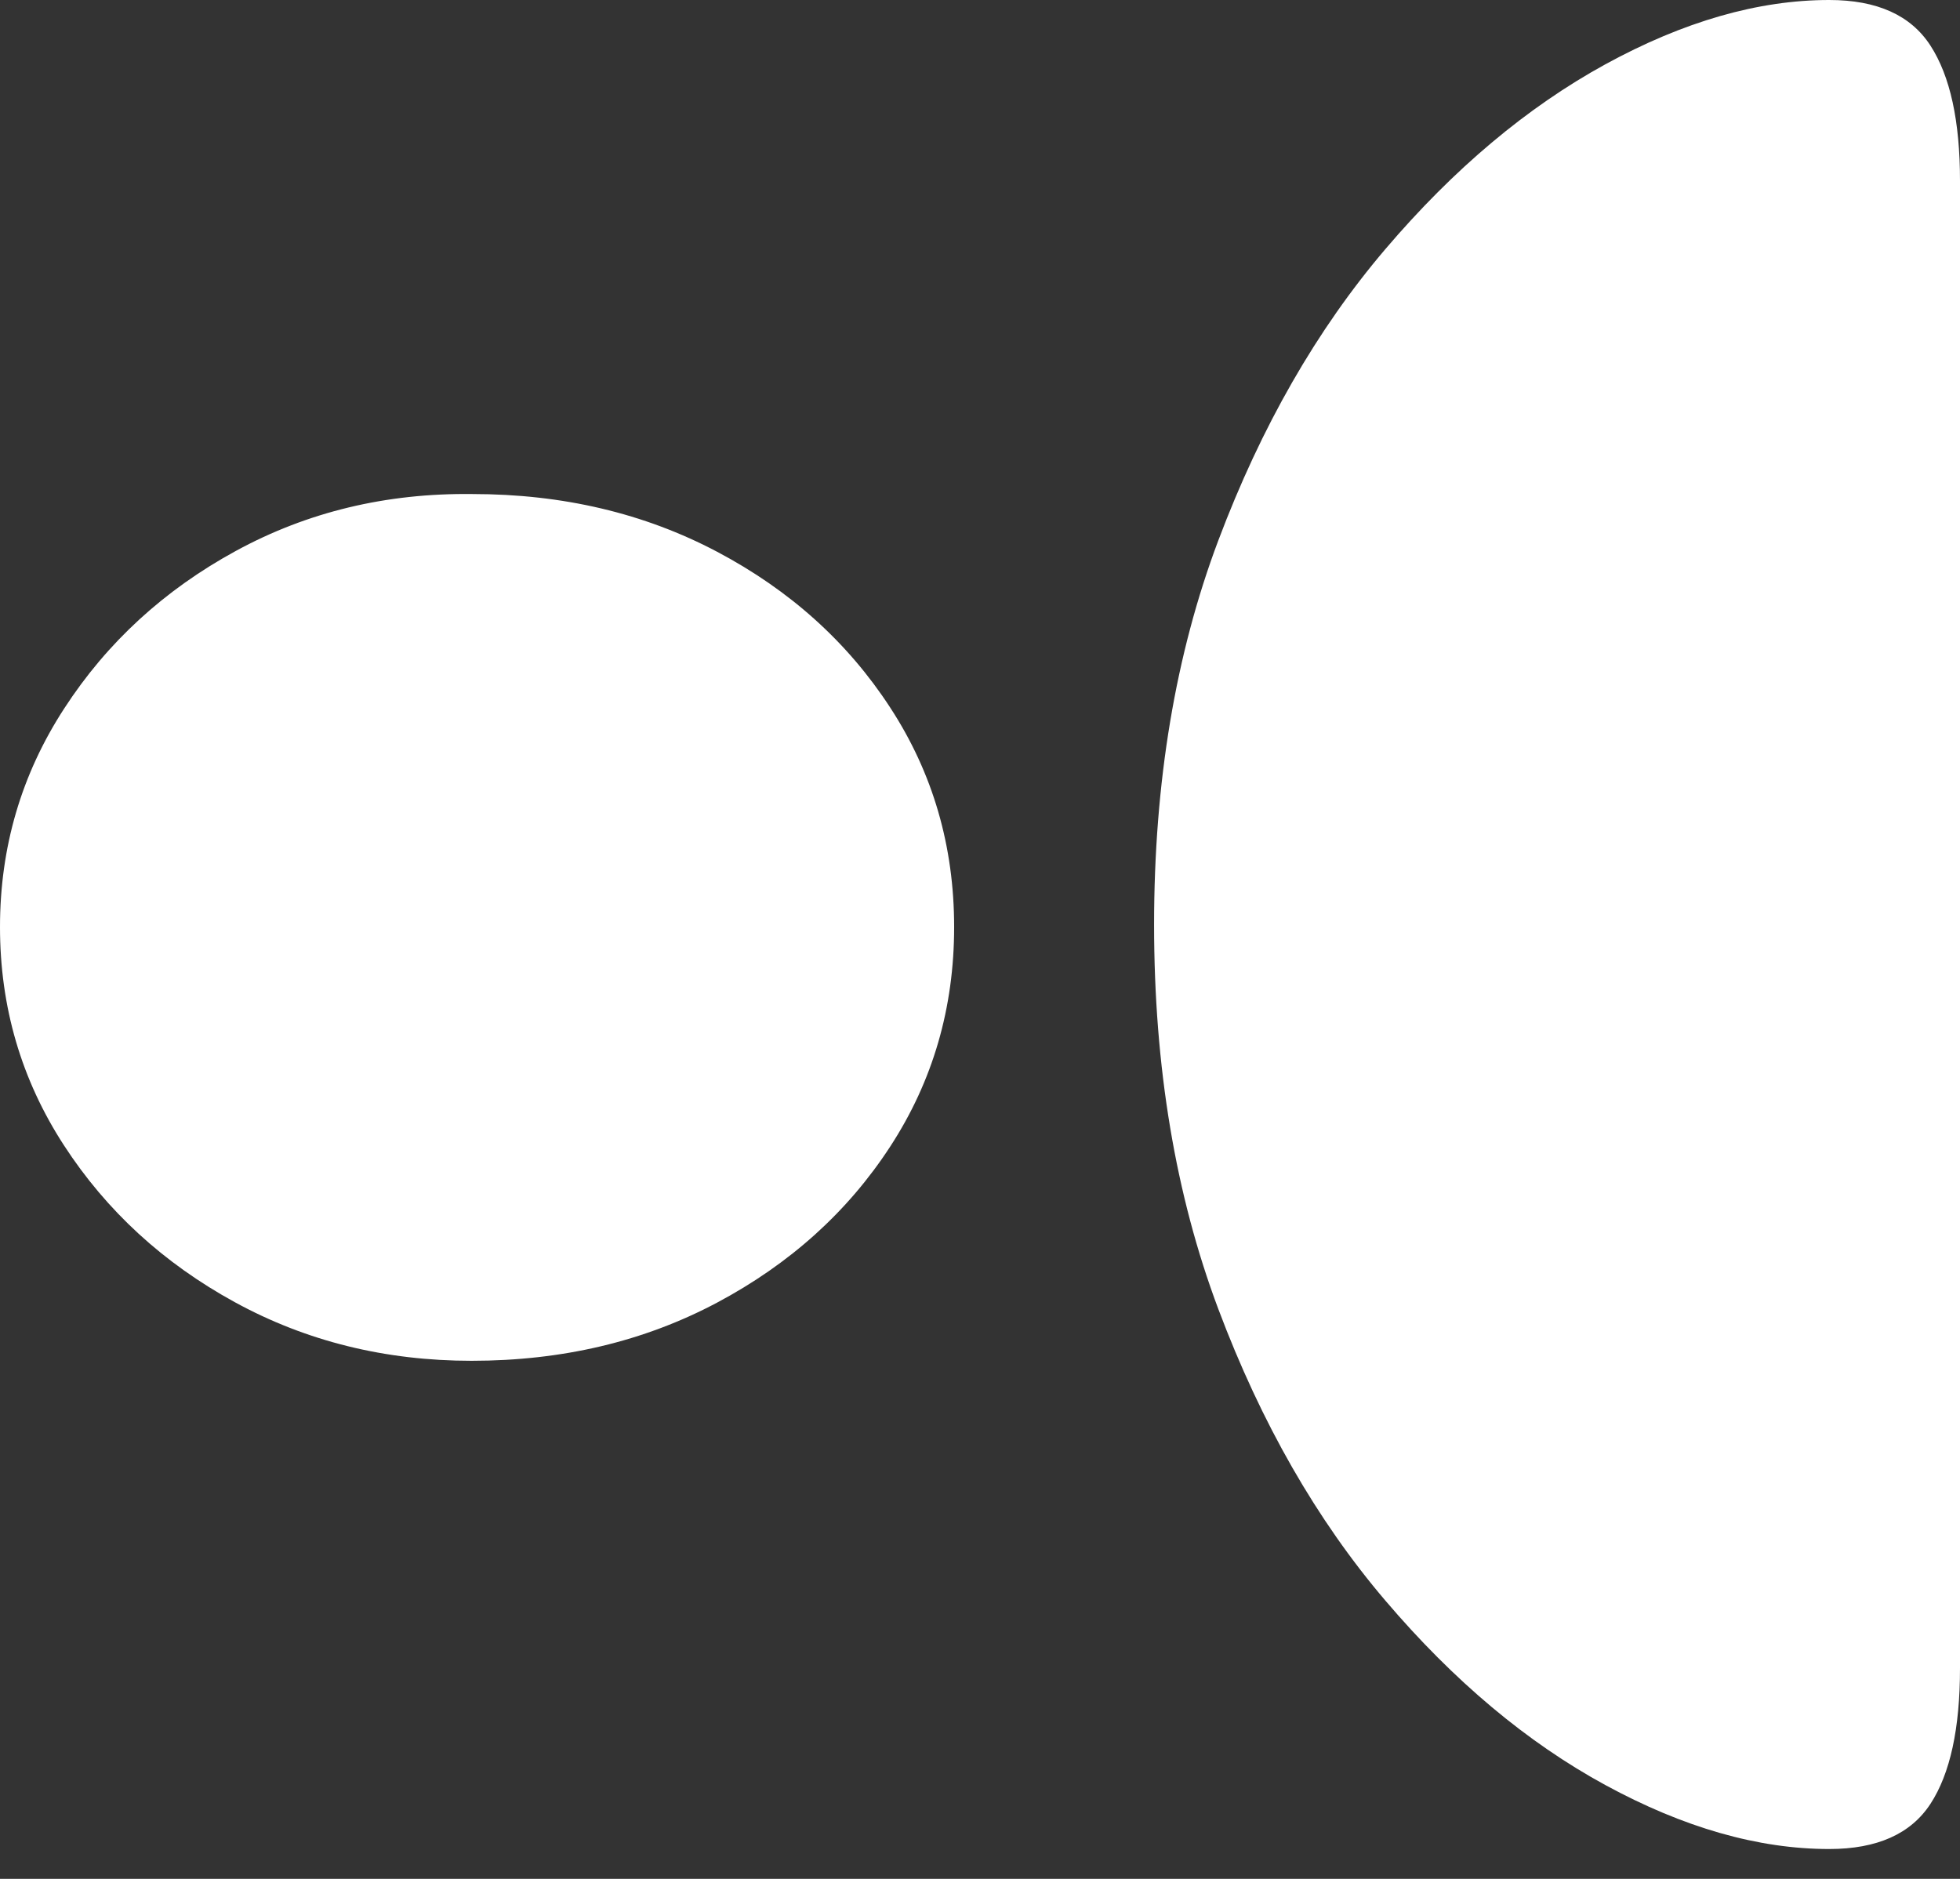 <?xml version="1.0" encoding="UTF-8"?>
<!--Generator: Apple Native CoreSVG 175-->
<!DOCTYPE svg
PUBLIC "-//W3C//DTD SVG 1.1//EN"
       "http://www.w3.org/Graphics/SVG/1.1/DTD/svg11.dtd">
<svg version="1.1" xmlns="http://www.w3.org/2000/svg" xmlns:xlink="http://www.w3.org/1999/xlink" width="17.204" height="16.494">
 <rect width="100%" height="100%" fill="#333333" stroke="none"/>
 <g>
  <rect height="16.494" opacity="0" width="17.204" x="0" y="0"/>
  <path d="M17.204 1.588Q17.204 0.801 16.945 0.401Q16.686 0 16.056 0Q15.123 0 14.092 0.564Q13.061 1.129 12.16 2.187Q11.258 3.246 10.694 4.744Q10.13 6.241 10.13 8.117Q10.13 9.991 10.694 11.492Q11.258 12.993 12.16 14.051Q13.061 15.11 14.092 15.671Q15.123 16.232 16.056 16.232Q16.686 16.232 16.945 15.835Q17.204 15.438 17.204 14.644ZM8.375 8.138Q8.375 7.072 7.814 6.212Q7.254 5.351 6.295 4.844Q5.336 4.337 4.146 4.337Q3.011 4.323 2.069 4.837Q1.127 5.351 0.564 6.219Q0 7.086 0 8.138Q0 9.19 0.561 10.054Q1.122 10.918 2.062 11.432Q3.002 11.946 4.14 11.946Q5.333 11.946 6.293 11.436Q7.254 10.925 7.814 10.065Q8.375 9.204 8.375 8.138Z" fill="#ffffff"/>
 </g>
</svg>
